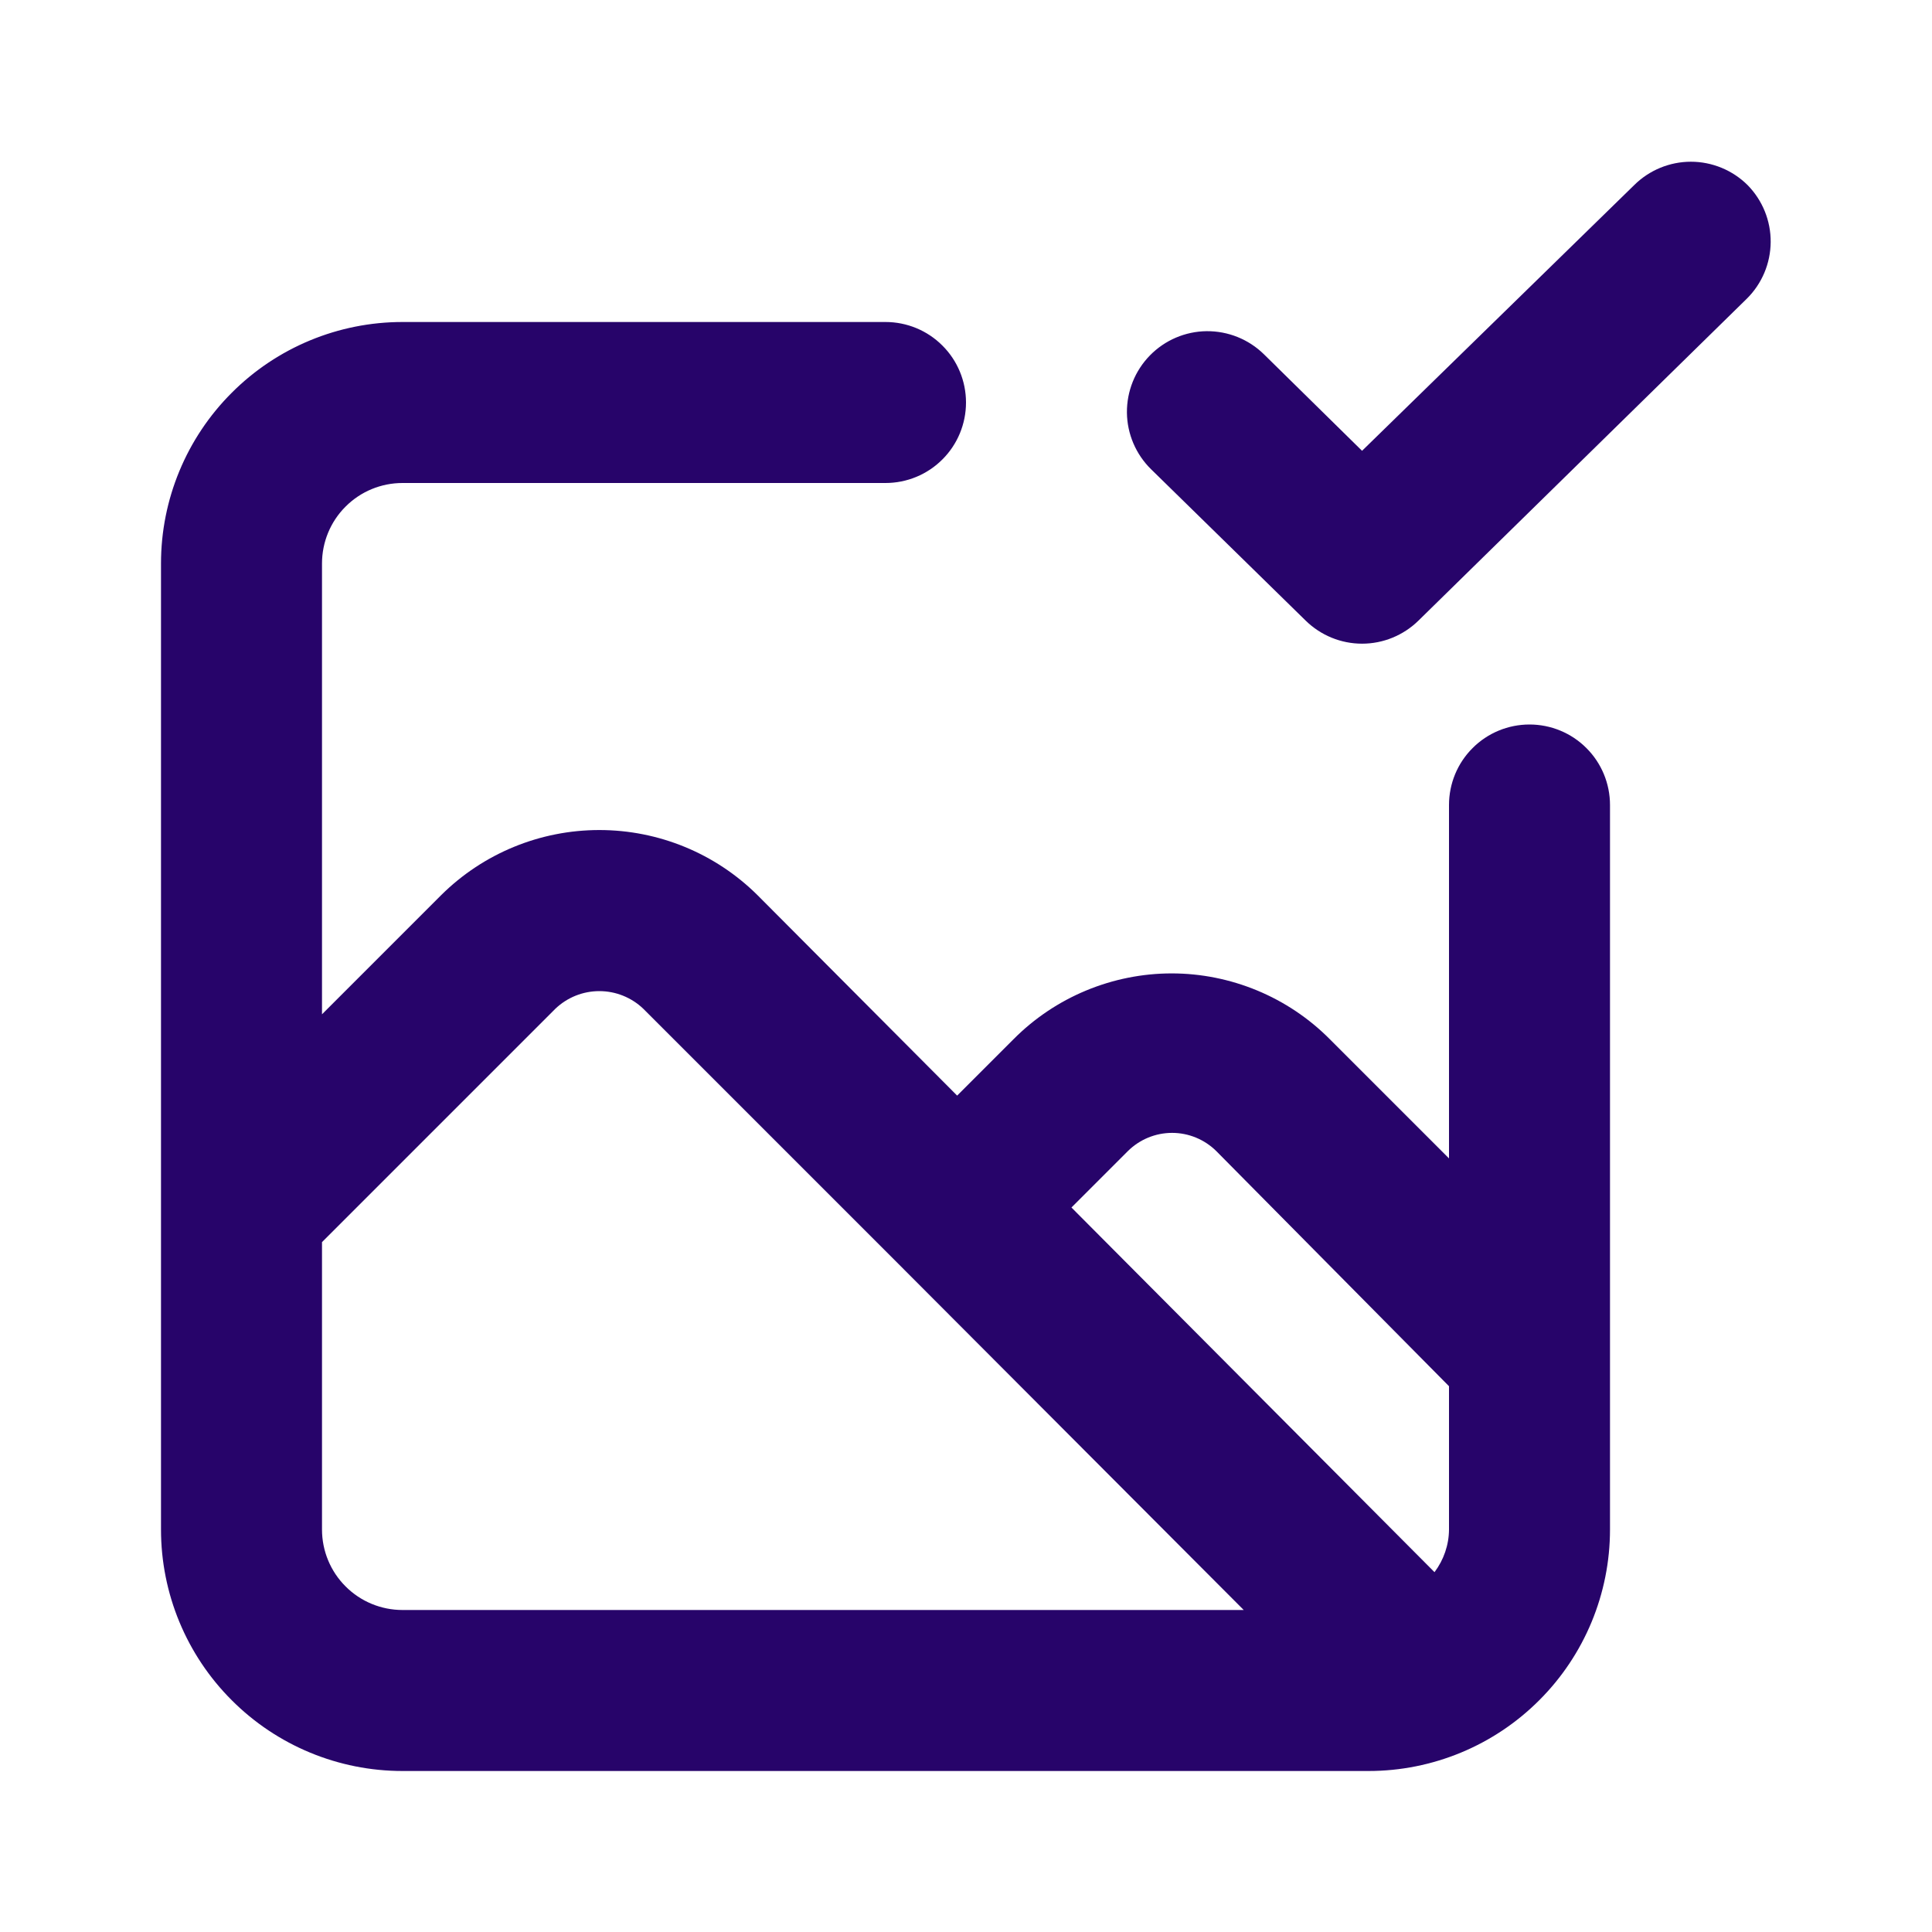 <svg width="24" height="24" viewBox="0 0 24 24" fill="none" xmlns="http://www.w3.org/2000/svg">
<path d="M21.71 2.3C21.523 2.114 21.269 2.009 21.005 2.009C20.741 2.009 20.487 2.114 20.3 2.3L16.92 5.6L15.7 4.4C15.51 4.214 15.255 4.112 14.989 4.114C14.724 4.117 14.471 4.225 14.285 4.415C14.099 4.605 13.997 4.86 13.999 5.126C14.002 5.391 14.11 5.644 14.3 5.83L16.22 7.71C16.407 7.893 16.658 7.996 16.92 7.996C17.182 7.996 17.433 7.893 17.62 7.71L21.7 3.71C21.888 3.524 21.994 3.271 21.996 3.007C21.998 2.743 21.895 2.489 21.71 2.3ZM19 9C18.735 9 18.48 9.105 18.293 9.293C18.105 9.48 18 9.735 18 10V14.39L16.52 12.91C16.263 12.651 15.956 12.445 15.619 12.305C15.282 12.165 14.92 12.092 14.555 12.092C14.19 12.092 13.828 12.165 13.491 12.305C13.154 12.445 12.847 12.651 12.59 12.91L11.89 13.61L9.41 11.12C8.887 10.601 8.181 10.311 7.445 10.311C6.709 10.311 6.003 10.601 5.48 11.12L4 12.6V7C4 6.735 4.105 6.48 4.293 6.293C4.48 6.105 4.735 6 5 6H11C11.265 6 11.52 5.895 11.707 5.707C11.895 5.52 12 5.265 12 5C12 4.735 11.895 4.48 11.707 4.293C11.52 4.105 11.265 4 11 4H5C4.204 4 3.441 4.316 2.879 4.879C2.316 5.441 2 6.204 2 7V19C2 19.796 2.316 20.559 2.879 21.121C3.441 21.684 4.204 22 5 22H17C17.796 22 18.559 21.684 19.121 21.121C19.684 20.559 20 19.796 20 19V10C20 9.735 19.895 9.48 19.707 9.293C19.52 9.105 19.265 9 19 9ZM5 20C4.735 20 4.48 19.895 4.293 19.707C4.105 19.52 4 19.265 4 19V15.43L6.9 12.53C7.047 12.39 7.242 12.312 7.445 12.312C7.648 12.312 7.843 12.39 7.99 12.53L11.16 15.7L15.45 20H5ZM18 19C17.999 19.191 17.935 19.377 17.82 19.53L13.31 15L14.01 14.3C14.156 14.155 14.354 14.073 14.56 14.073C14.766 14.073 14.964 14.155 15.11 14.3L18 17.22V19Z" fill="#27046A"/>
</svg>
